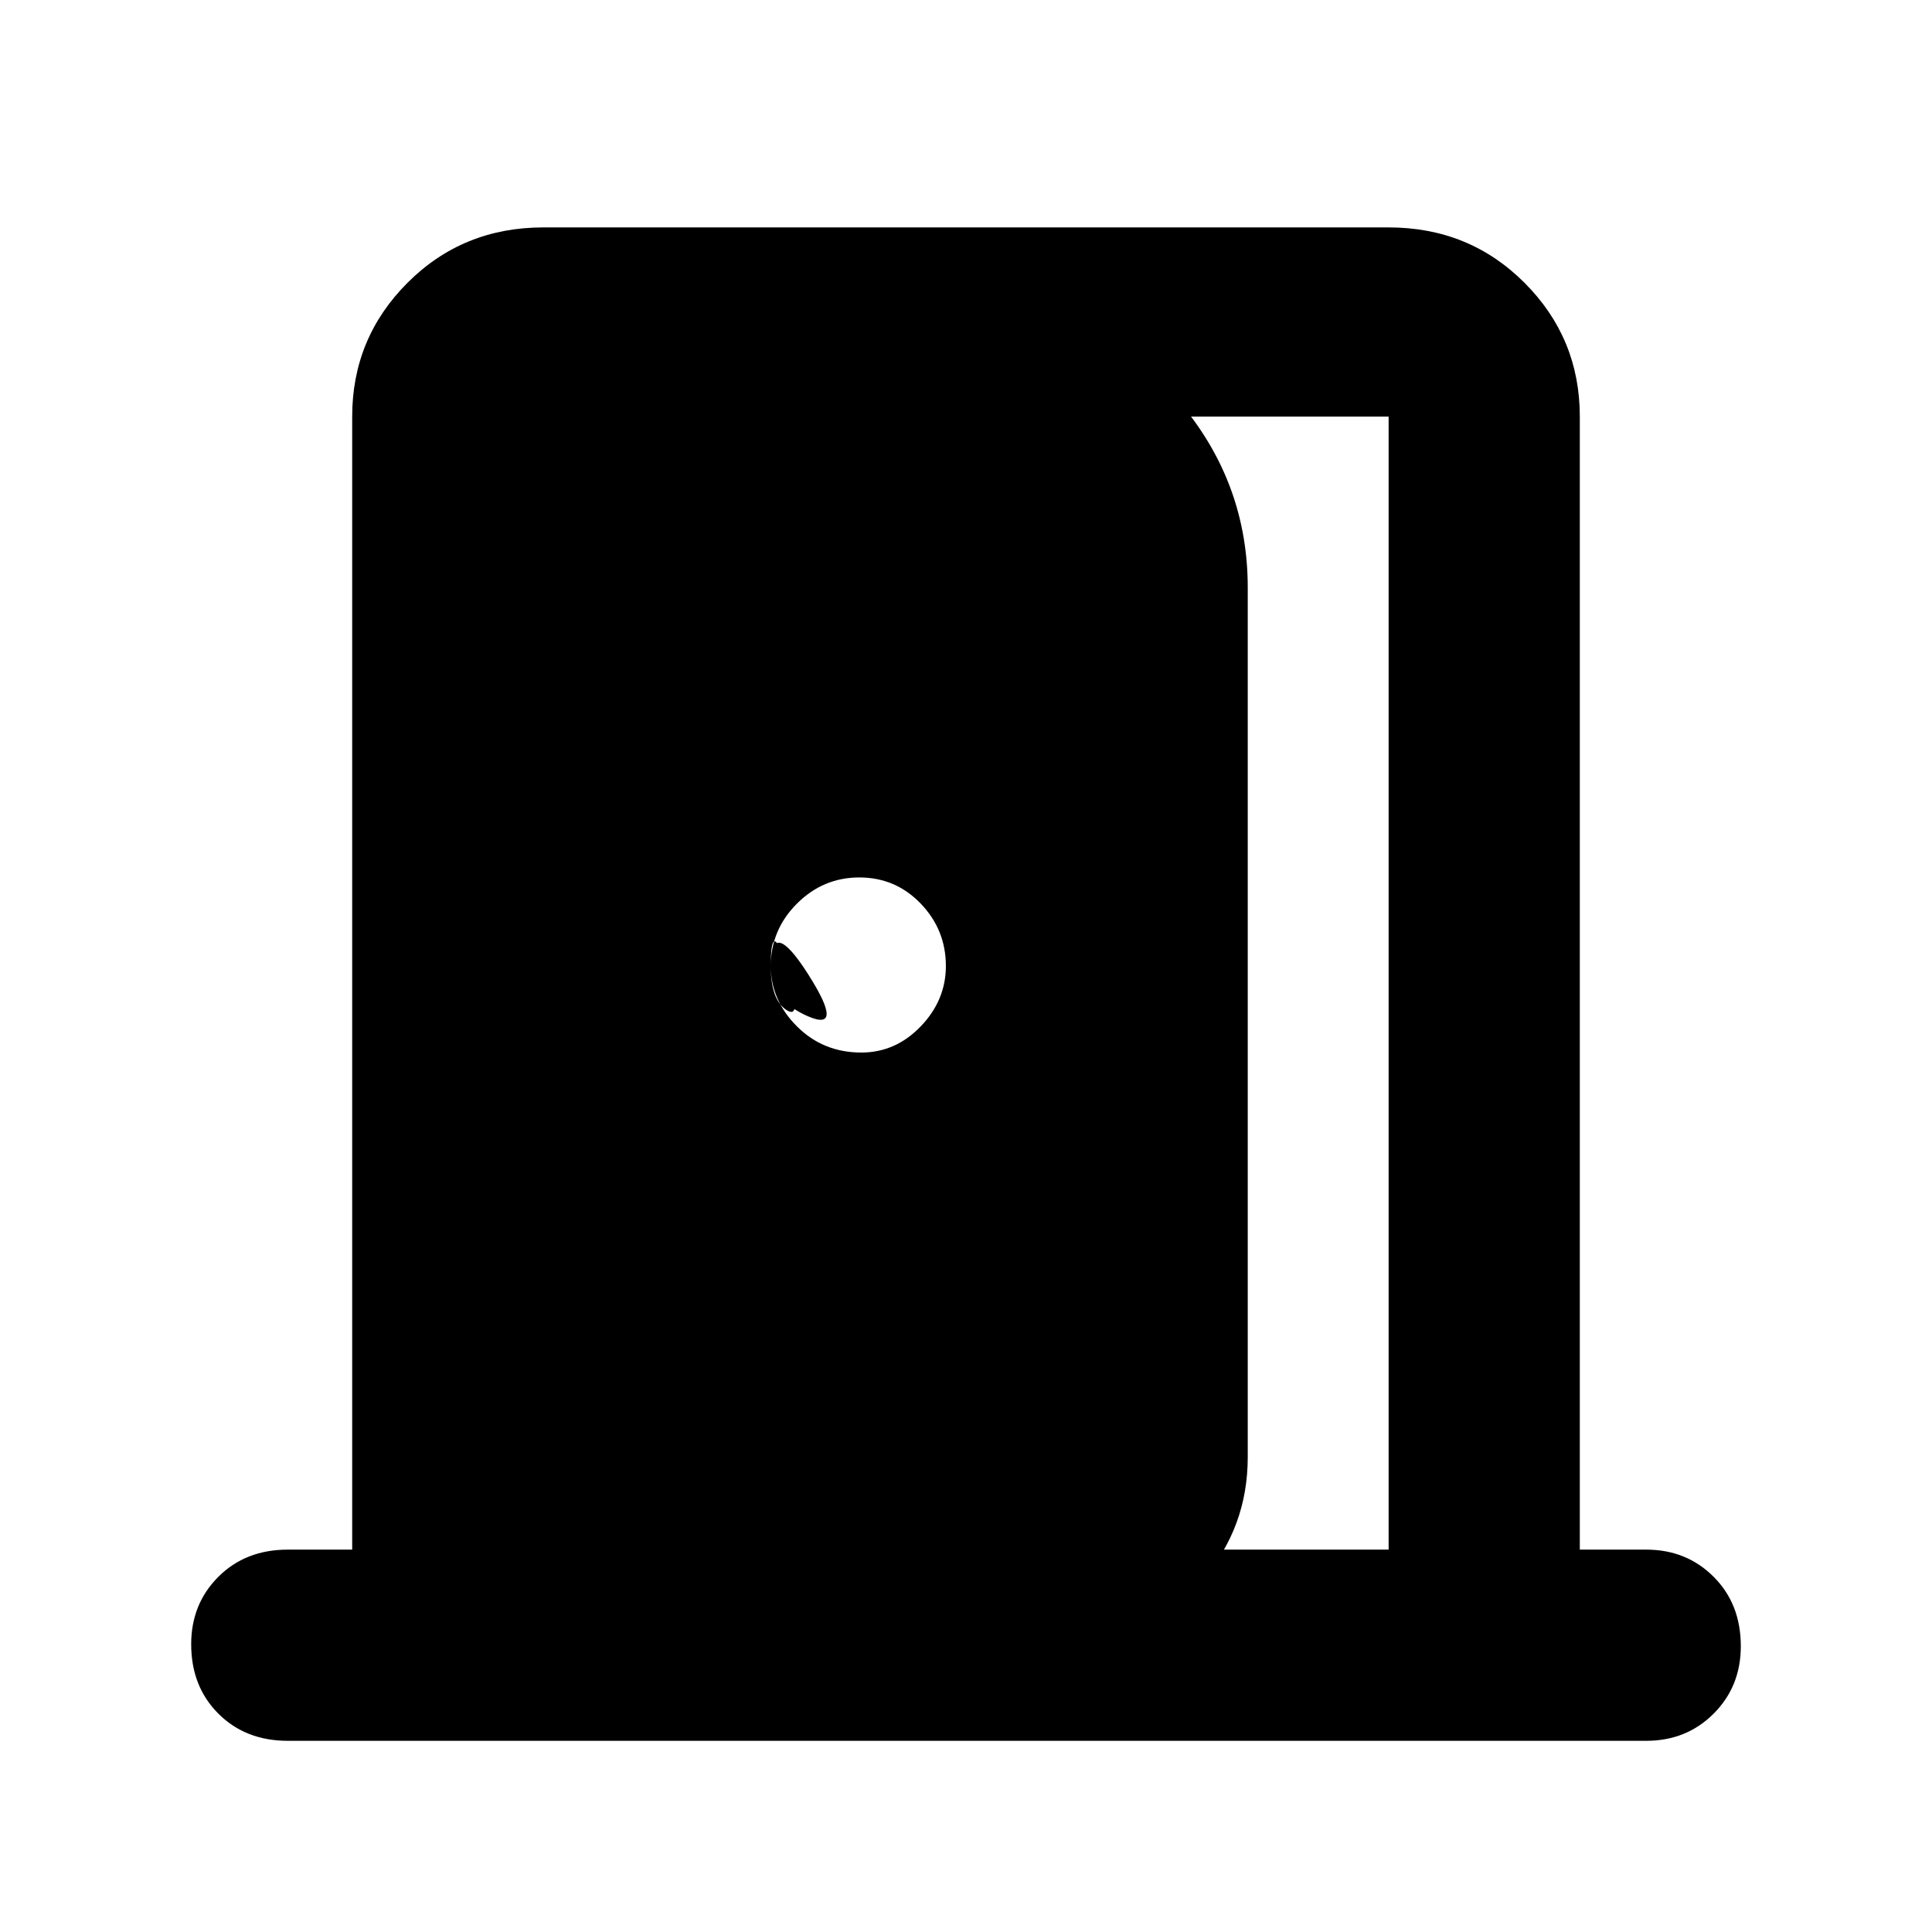 <svg xmlns="http://www.w3.org/2000/svg" width="48" height="48"><path d="M7.15 43.25q-1.05 0-1.725-.675T4.75 40.85q0-1 .675-1.675T7.15 38.5h1.6V10.35q0-1.95 1.375-3.325Q11.5 5.65 13.5 5.65h21q2 0 3.375 1.375t1.375 3.325V38.5h1.65q1 0 1.675.675t.675 1.725q0 1-.675 1.675t-1.675.675zM34.5 38.5V10.35h-9.3v-2.7q2.55.45 4.175 2.425Q31 12.05 31 14.6v21.6q0 1.75-1.125 3.05-1.125 1.3-2.825 1.6V38.5zM21.4 26.15q.85 0 1.475-.65.625-.65.625-1.5 0-.9-.625-1.55t-1.525-.65q-.9 0-1.55.65T19.15 24q0 .85.65 1.5t1.6.65zM19.15 24q0 .85.925 1.25t0-1.05q-.925-1.45-.925-.2zm0 0q0 .85.4 1.1.4.25 0-1.05t-.4-.05z"/></svg>